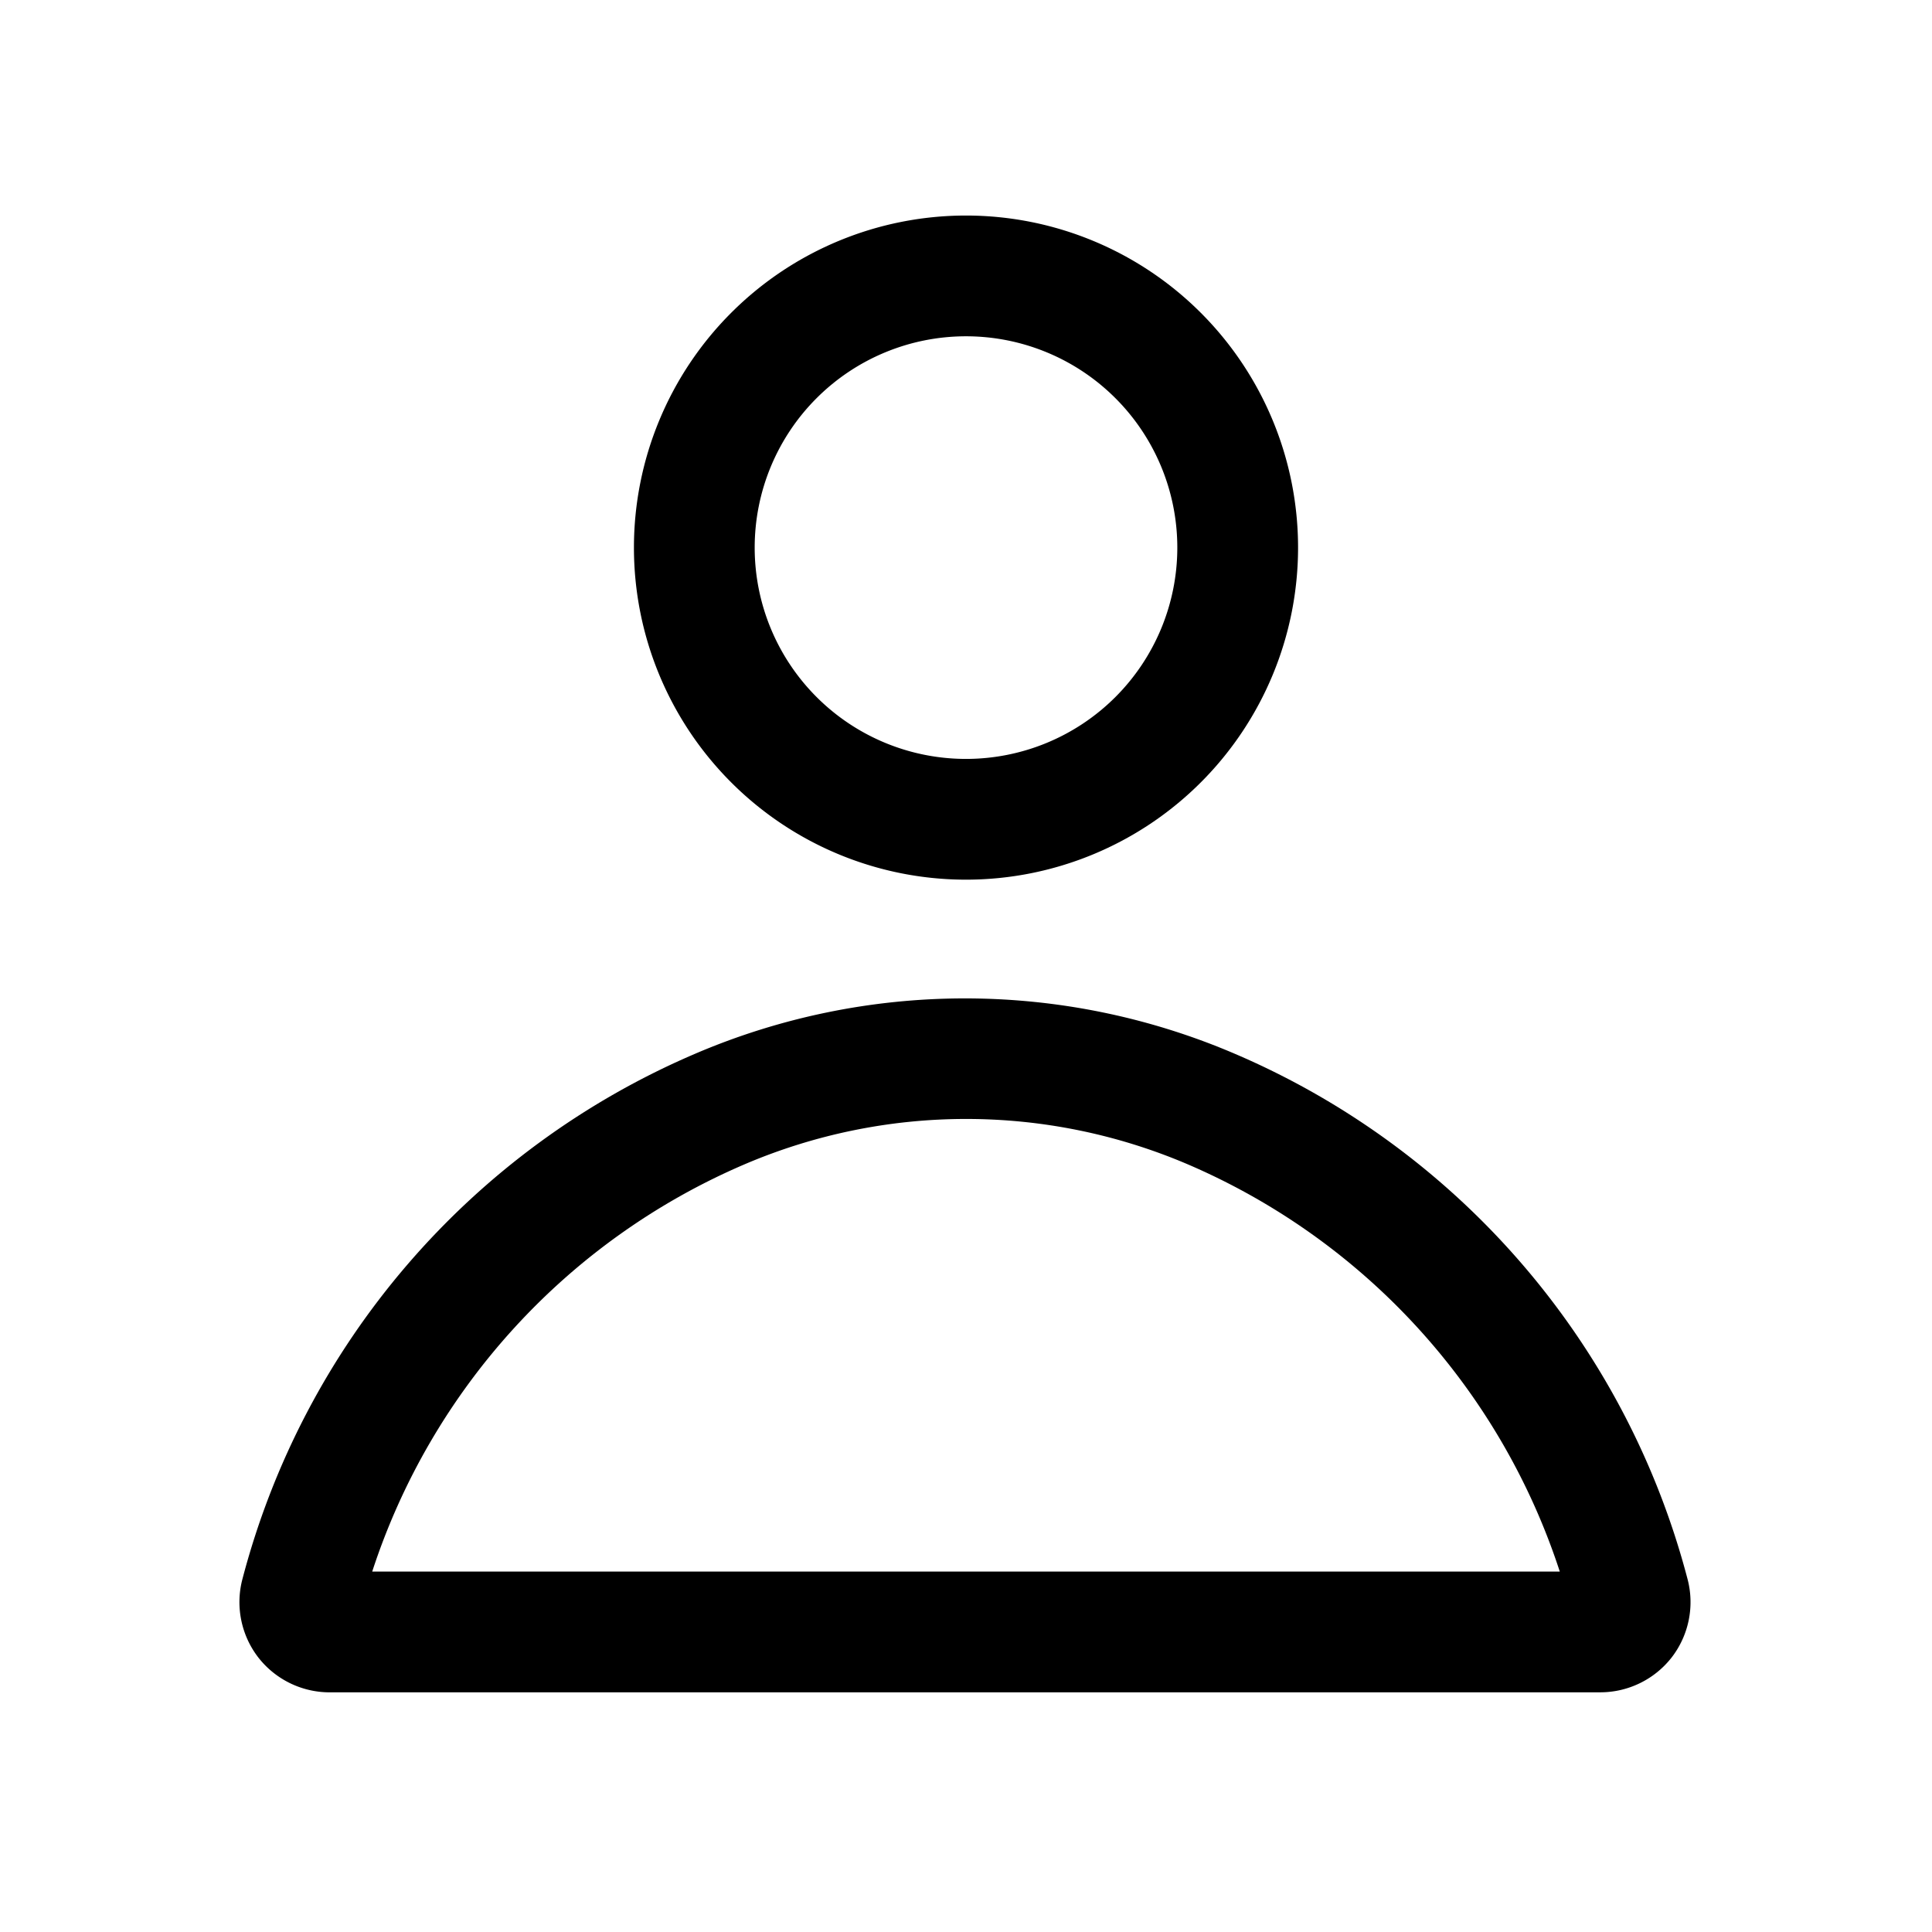 <svg  viewBox="0 0 64 64"><path d="M55.91,52.34h0a26.12,26.12,0,0,0-15-17.43,22.7,22.7,0,0,0-17.89,0,26.12,26.12,0,0,0-15,17.44,3,3,0,0,0,.54,2.56A3,3,0,0,0,11,56.06H53a3,3,0,0,0,2.38-1.16A3,3,0,0,0,55.91,52.34Zm-43.58-.28A22.15,22.15,0,0,1,24.64,38.58a18.68,18.68,0,0,1,14.73,0,22.16,22.16,0,0,1,12.3,13.48ZM32,29.14a11,11,0,1,0-11-11A11,11,0,0,0,32,29.14Zm0-18a7,7,0,1,1-7,7A7,7,0,0,1,32,11.14Z"/></svg>